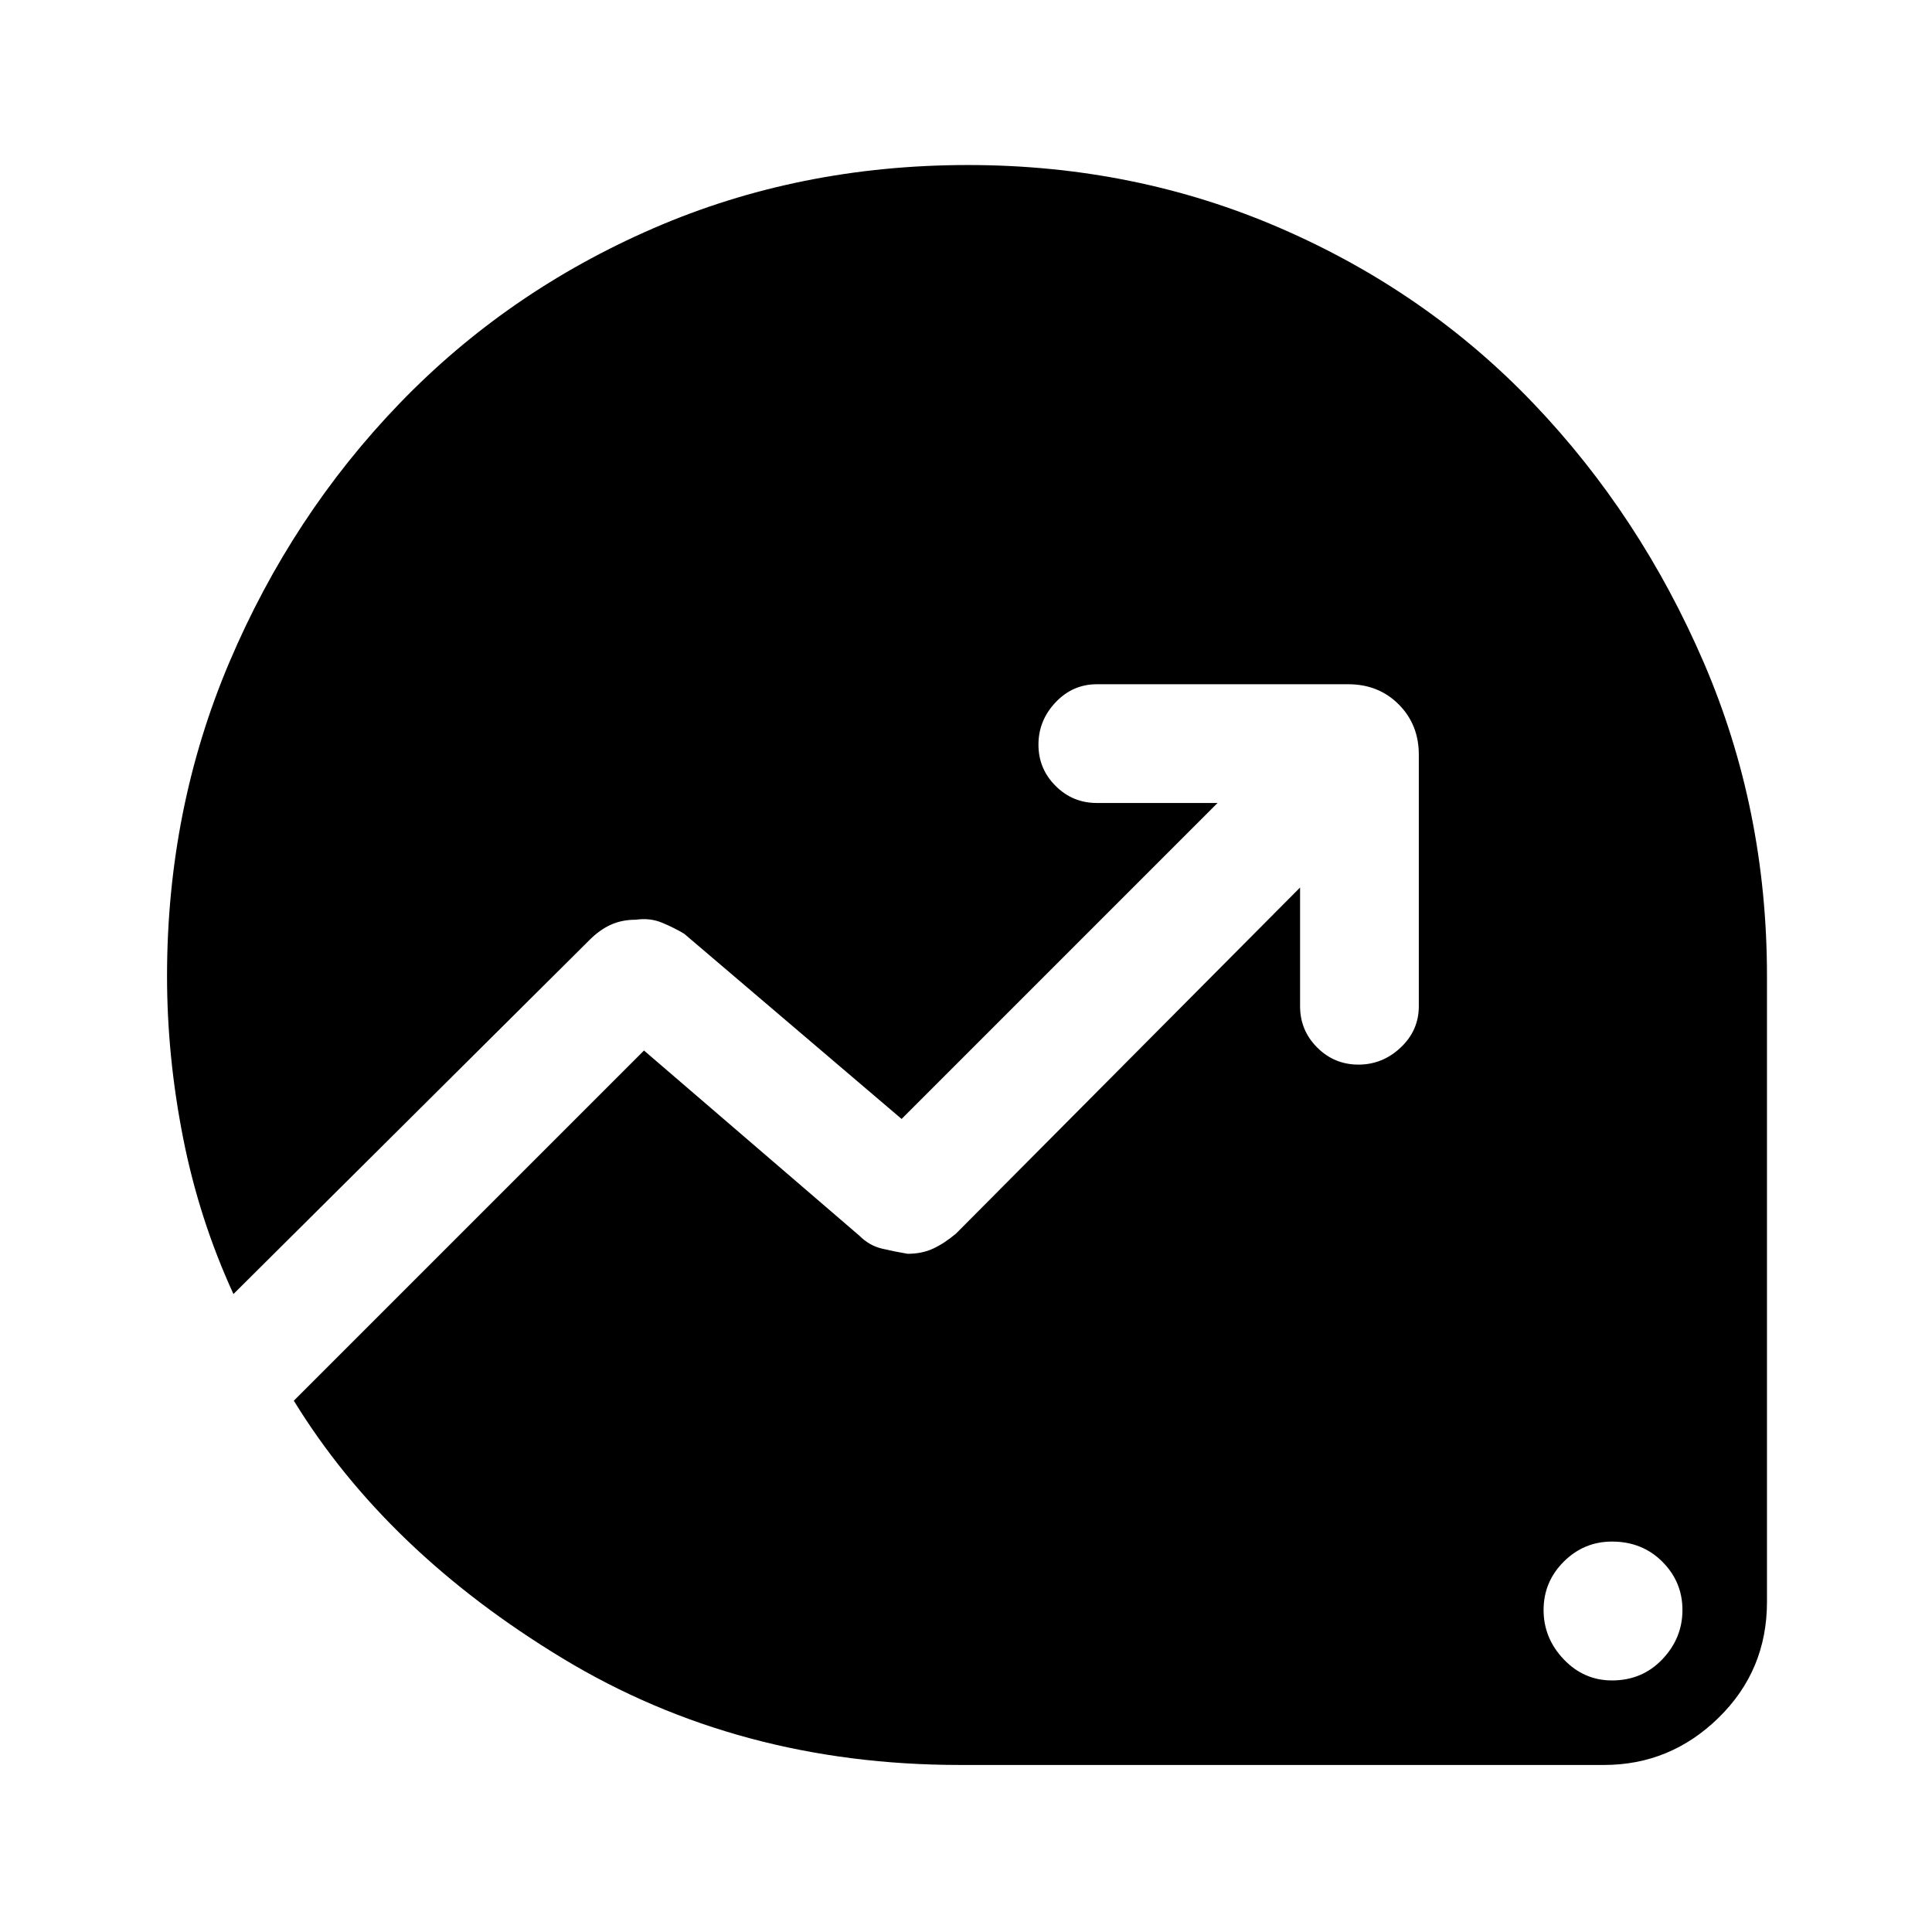 <svg xmlns="http://www.w3.org/2000/svg" height="48" width="48"><path d="M40.05 41.75Q40.8 41.75 41.3 41.225Q41.8 40.7 41.8 40Q41.8 39.3 41.3 38.8Q40.8 38.3 40.05 38.3Q39.35 38.3 38.85 38.8Q38.35 39.3 38.35 40Q38.35 40.7 38.85 41.225Q39.35 41.75 40.05 41.75ZM23.85 43.85Q18.35 43.85 13.975 41.2Q9.6 38.55 7.3 34.8L16 26.1L21.35 30.7Q21.6 30.95 21.925 31.025Q22.25 31.1 22.55 31.15Q22.9 31.15 23.175 31.025Q23.45 30.9 23.75 30.65L32.3 22.05V25Q32.3 25.6 32.725 26.025Q33.15 26.45 33.75 26.45Q34.35 26.45 34.8 26.025Q35.25 25.6 35.25 25V18.75Q35.25 18 34.75 17.5Q34.25 17 33.5 17H27.25Q26.65 17 26.225 17.45Q25.8 17.9 25.8 18.5Q25.8 19.1 26.225 19.525Q26.65 19.95 27.25 19.95H30.25L22.4 27.8L17 23.2Q16.75 23.05 16.45 22.925Q16.15 22.8 15.8 22.85Q15.45 22.85 15.175 22.975Q14.9 23.1 14.65 23.35L5.8 32.15Q4.95 30.3 4.55 28.275Q4.15 26.25 4.15 24.25Q4.15 20.1 5.7 16.45Q7.25 12.8 9.925 10.025Q12.6 7.25 16.225 5.675Q19.85 4.1 24.05 4.1Q28.2 4.1 31.825 5.675Q35.45 7.25 38.1 10.025Q40.75 12.8 42.325 16.45Q43.9 20.1 43.9 24.25V39.8Q43.9 41.5 42.7 42.675Q41.5 43.85 39.85 43.85Z"/></svg>